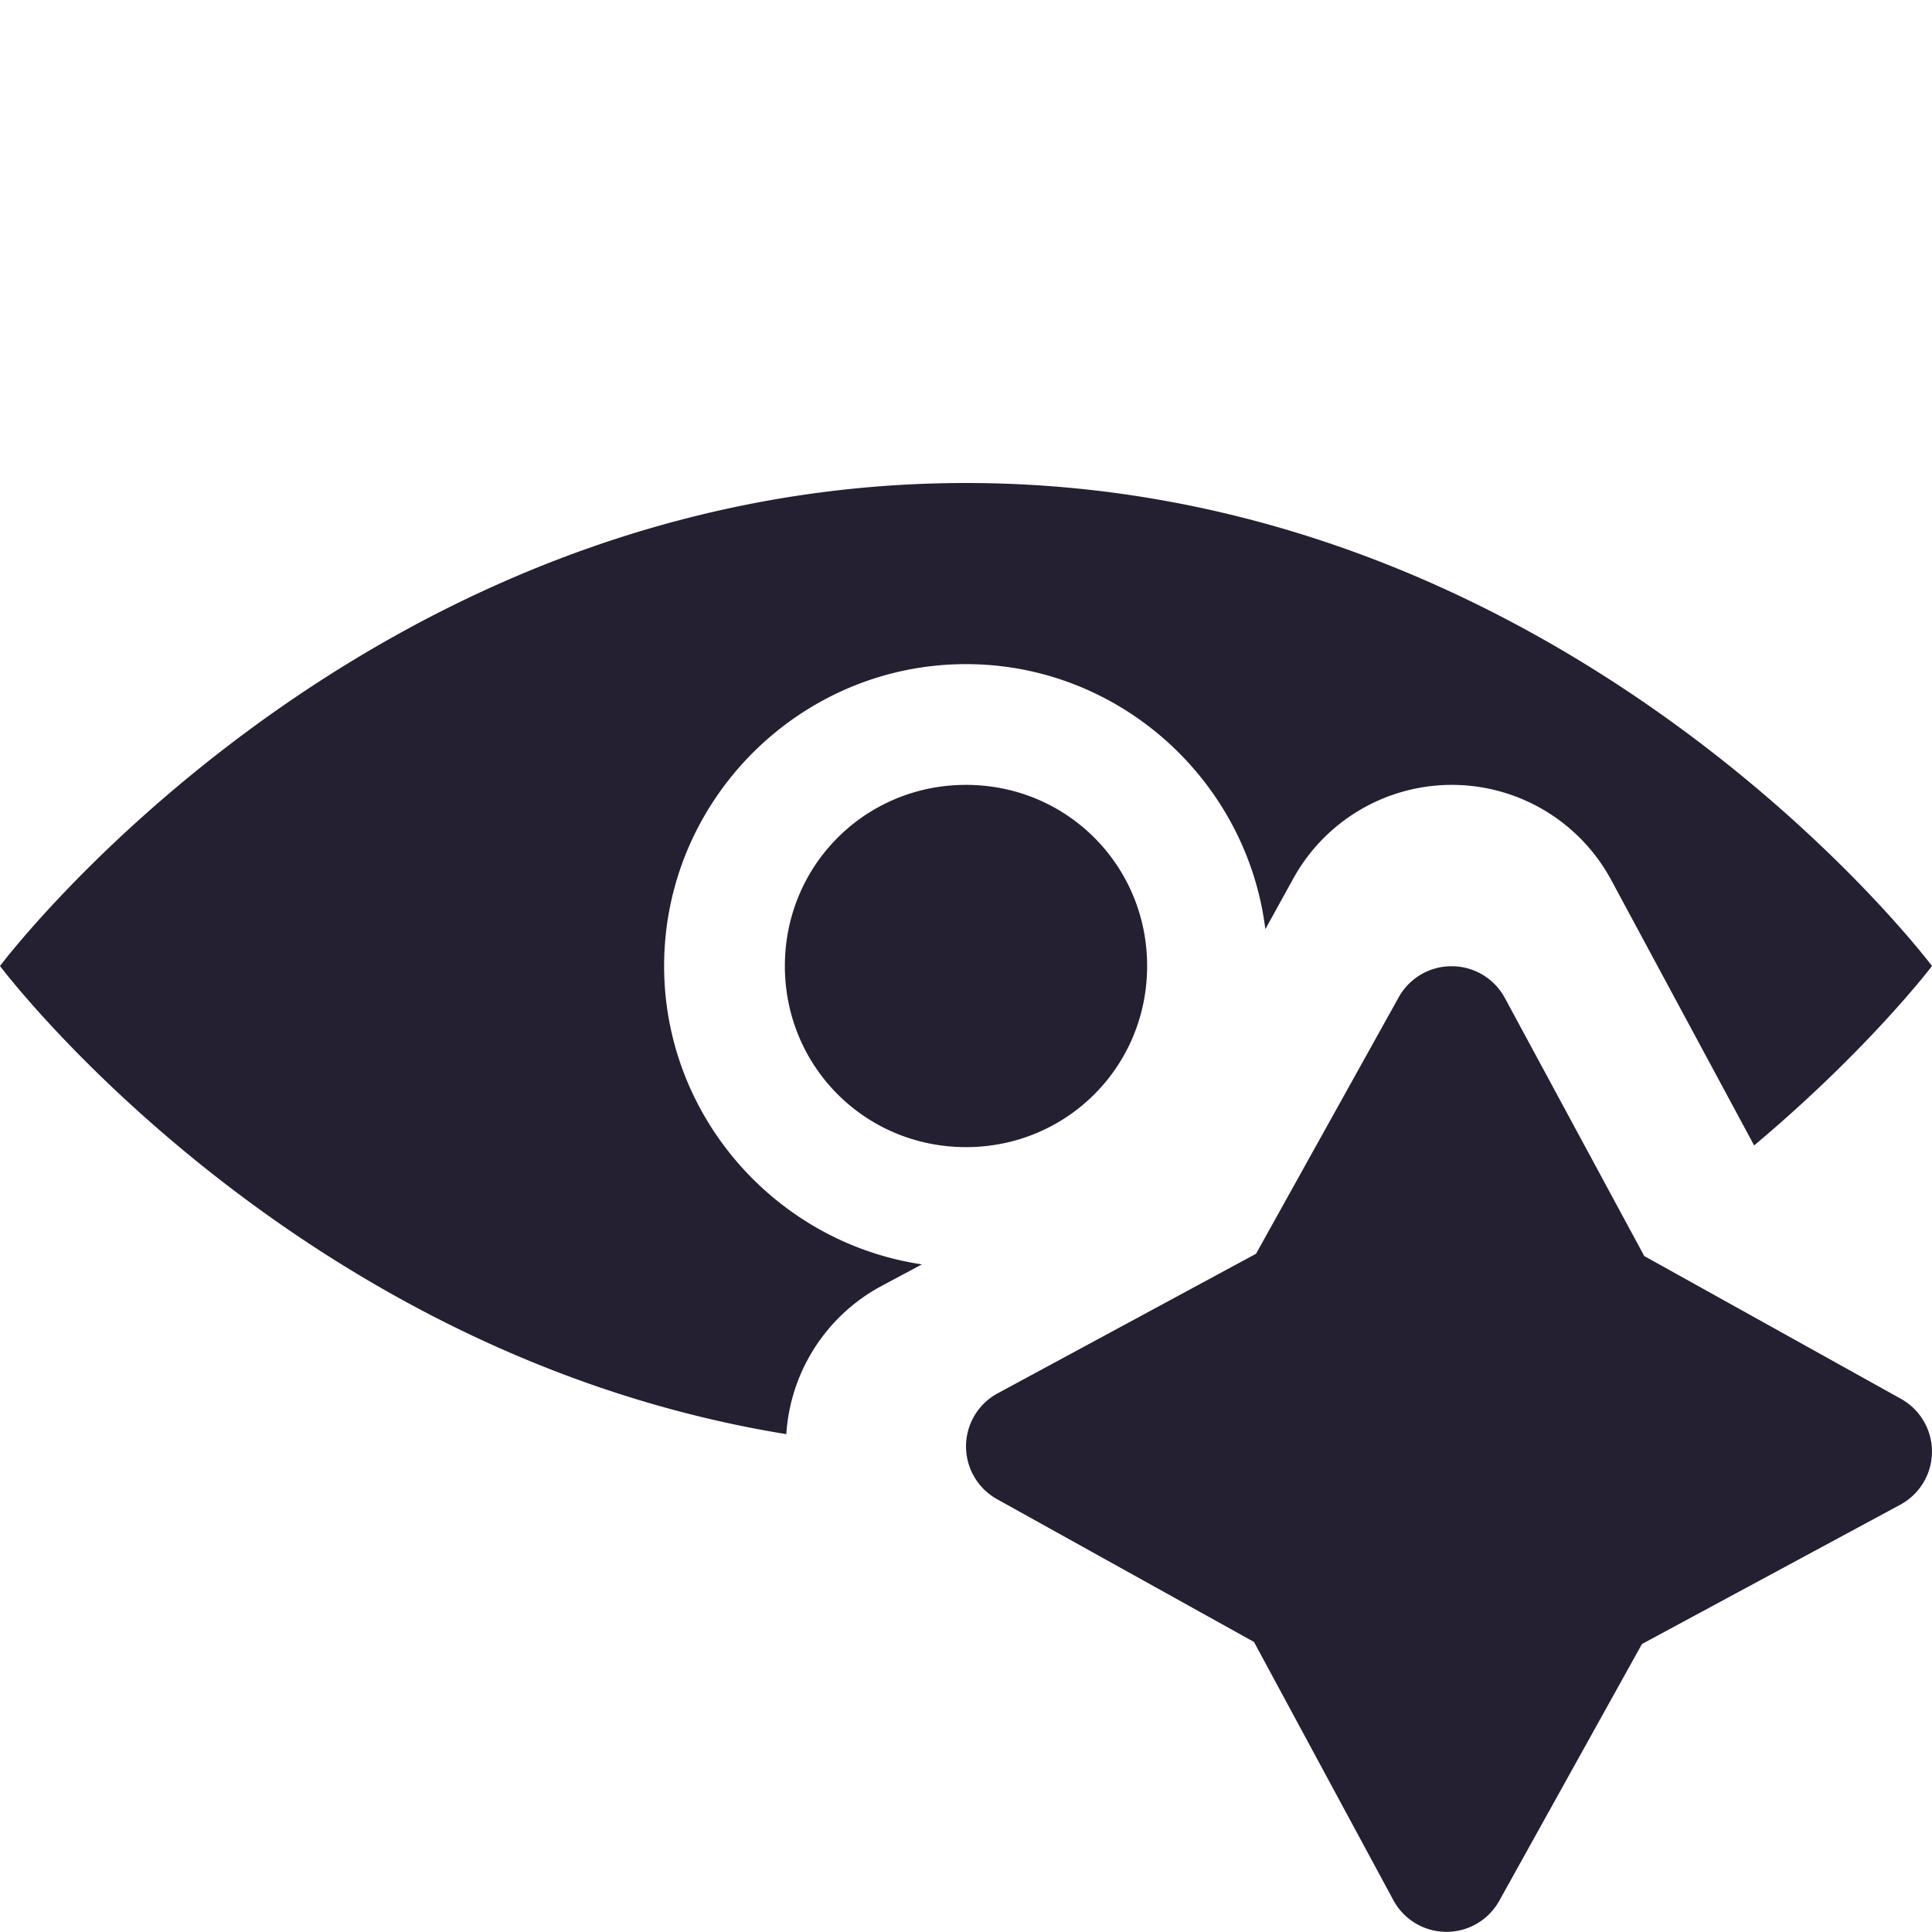 <?xml version="1.0" encoding="UTF-8" standalone="no"?>
<!-- Created with Inkscape (http://www.inkscape.org/) -->

<svg
   width="16"
   height="16"
   viewBox="0 0 16 16"
   version="1.1"
   id="svg5"
   xmlns="http://www.w3.org/2000/svg"
   xmlns:svg="http://www.w3.org/2000/svg">
  <defs
     id="defs2" />
  <path
     id="path1018"
     style="fill:#241f31;stroke:none;stroke-width:1px;stroke-linecap:butt;stroke-linejoin:miter;stroke-opacity:1"
     d="M 8 4 C 3 4 0 8 0 8 C 0 8 2.411 11.211 6.512 11.877 A 1.5 1.5 0 0 1 7.289 10.656 L 7.635 10.471 C 6.432 10.292 5.5 9.25 5.5 8 C 5.5 6.625 6.625 5.5 8 5.5 C 9.271 5.5 10.326 6.463 10.479 7.695 L 10.713 7.271 A 1.5 1.5 0 0 1 12.031 6.5 A 1.5 1.5 0 0 1 13.344 7.289 L 14.527 9.486 C 15.481 8.685 16 8 16 8 C 16 8 13 4 8 4 z M 8 6.5 C 7.166 6.5 6.5 7.166 6.5 8 C 6.5 8.834 7.166 9.5 8 9.5 C 8.834 9.5 9.5 8.834 9.5 8 C 9.5 7.166 8.834 6.5 8 6.5 z " />
  <path
     id="path1032"
     style="color:#000000;fill:#241f31;stroke-width:1;stroke-linecap:round;stroke-linejoin:round;-inkscape-stroke:none"
     d="M 12.023 8.002 A 0.5 0.5 0 0 0 11.584 8.258 L 10.402 10.383 L 8.262 11.539 A 0.5 0.5 0 0 0 8.258 12.416 L 10.385 13.598 L 11.539 15.736 A 0.5 0.5 0 0 0 12.416 15.742 L 13.598 13.615 L 15.738 12.461 A 0.5 0.5 0 0 0 15.742 11.584 L 13.617 10.402 L 12.461 8.262 A 0.5 0.5 0 0 0 12.023 8.002 z " />
</svg>

